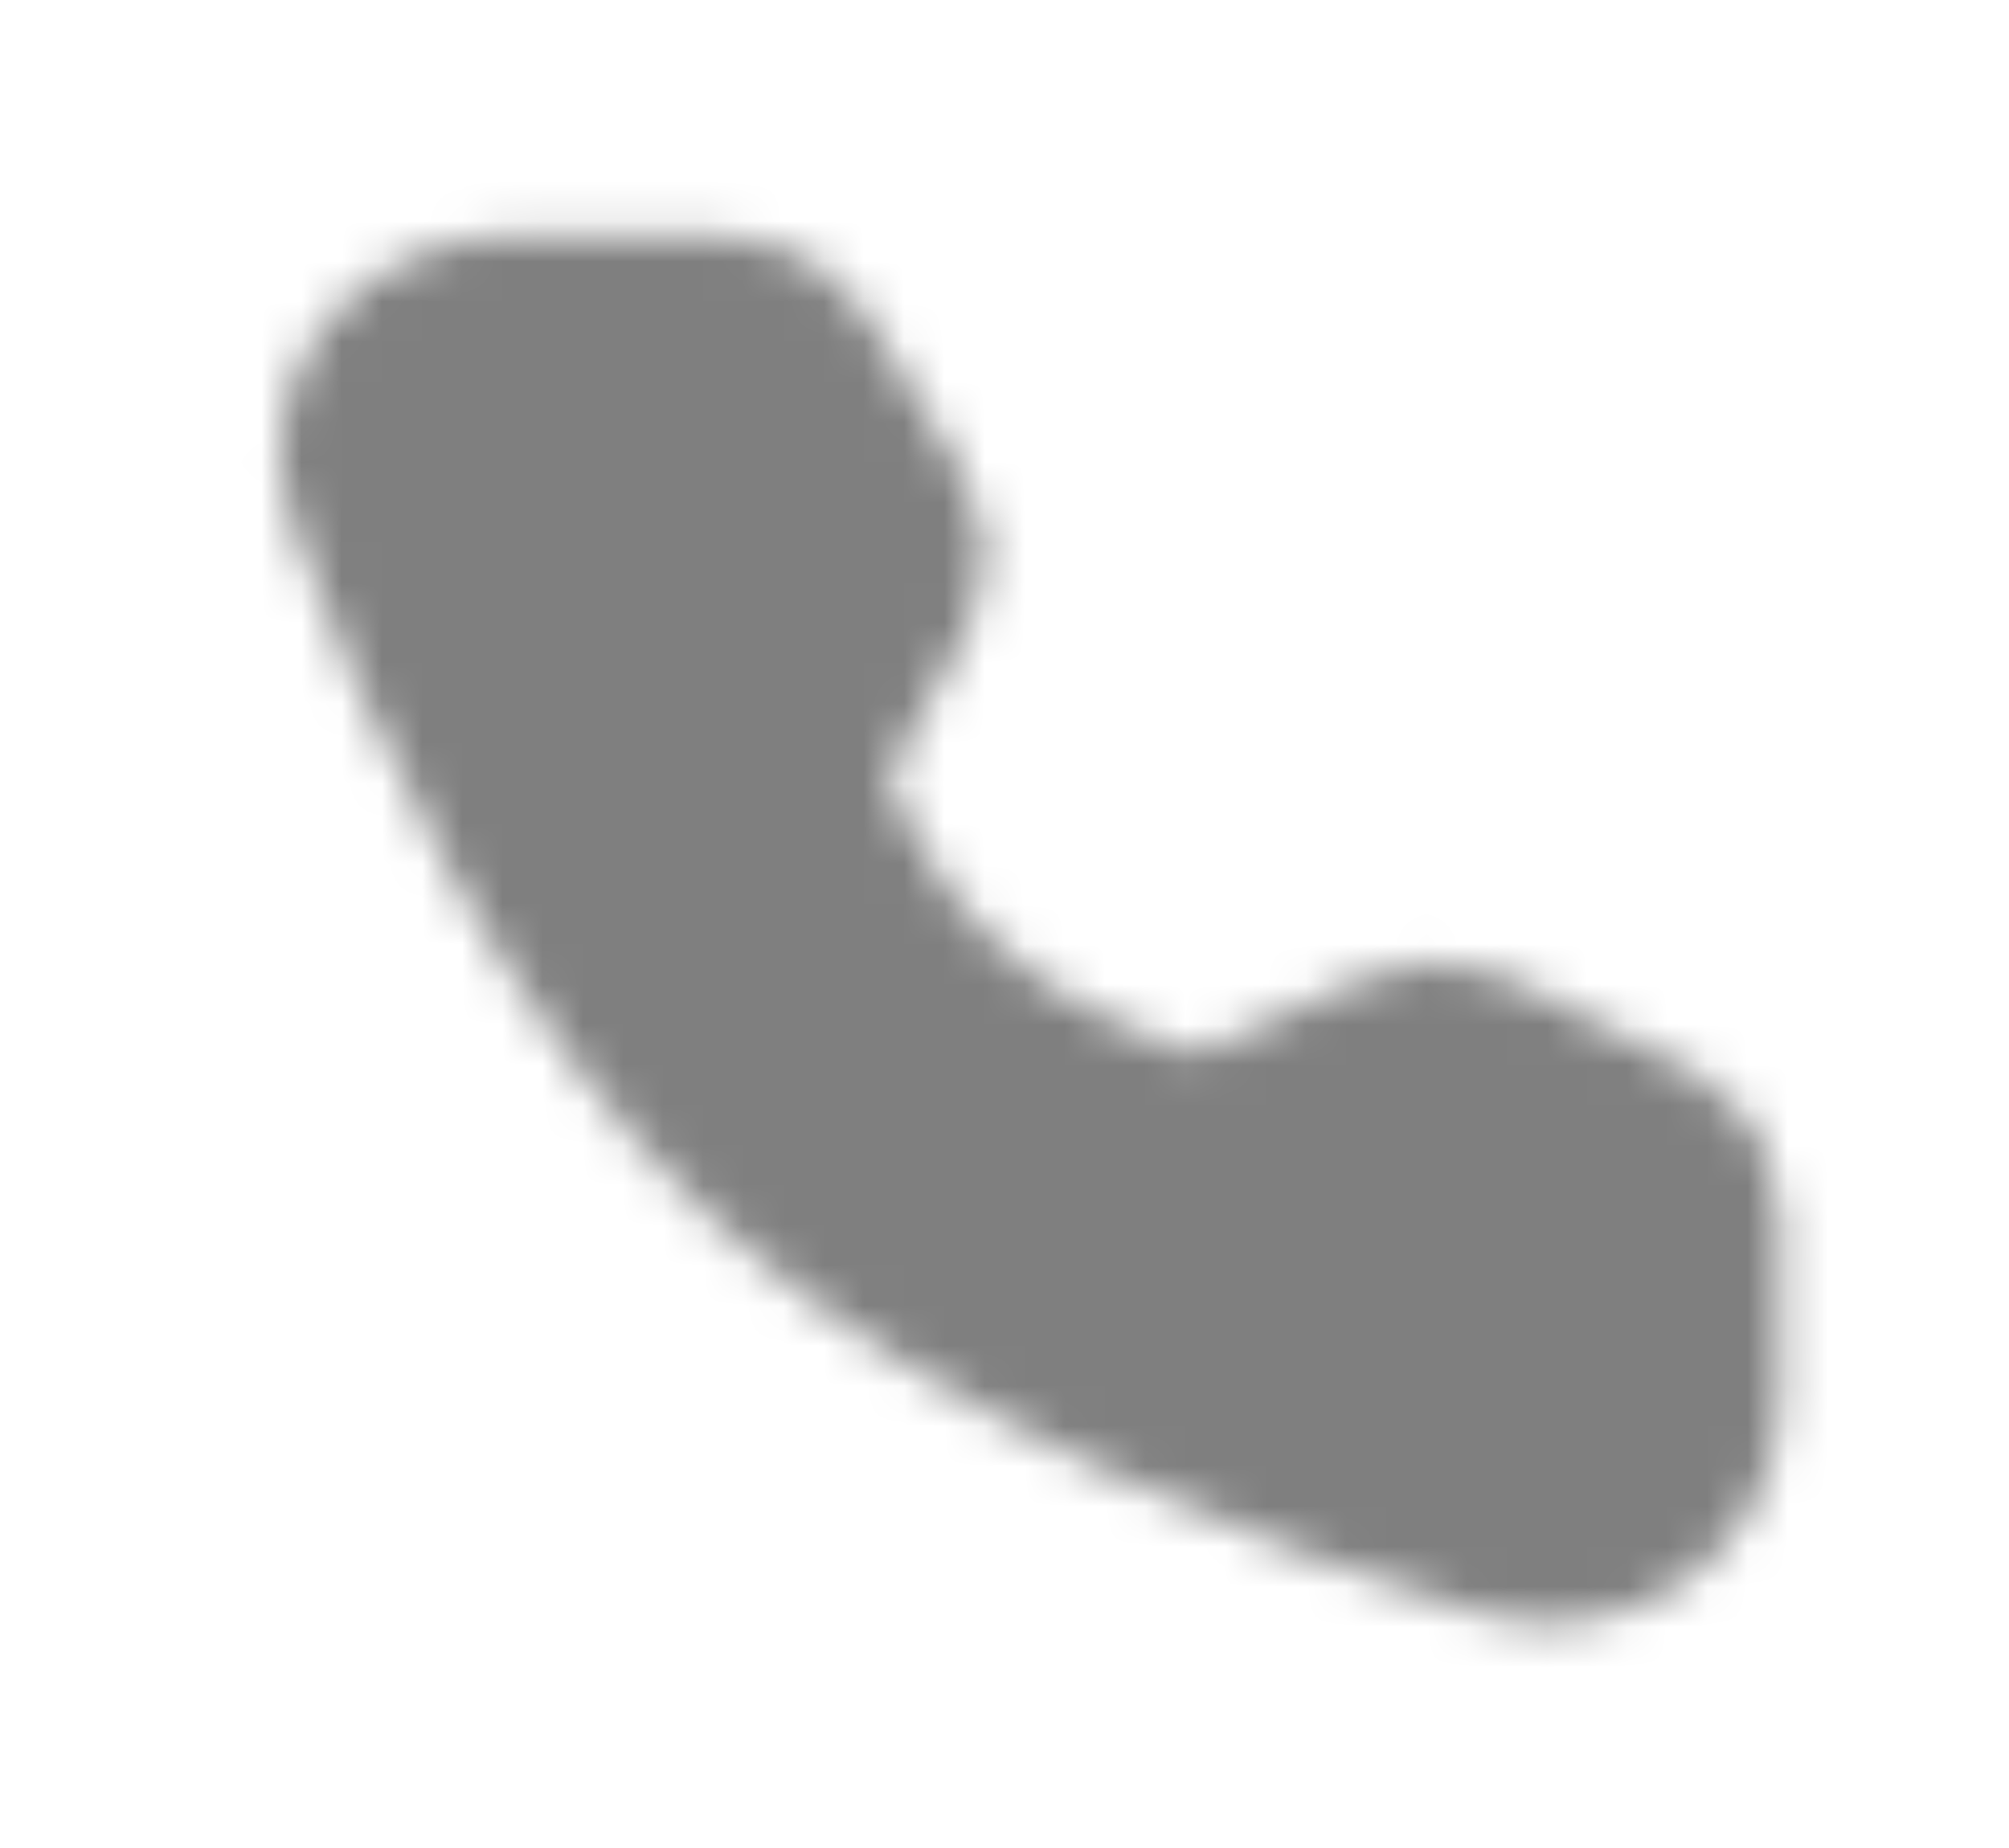 <svg width="50" height="46" viewBox="0 0 50 46" fill="none" xmlns="http://www.w3.org/2000/svg">
<mask id="mask0_646_5" style="mask-type:luminance" maskUnits="userSpaceOnUse" x="6" y="5" width="39" height="36">
<path d="M18.031 7.852C18.395 7.852 18.753 7.941 19.066 8.11C19.38 8.28 19.638 8.523 19.815 8.815L22.308 12.933C22.469 13.199 22.557 13.497 22.564 13.8C22.571 14.104 22.497 14.405 22.349 14.677L19.947 19.084C19.947 19.084 20.643 22.366 23.557 25.038C26.472 27.71 30.04 28.338 30.04 28.338L34.845 26.135C35.142 25.999 35.47 25.931 35.801 25.938C36.133 25.944 36.458 26.025 36.748 26.172L41.254 28.47C41.572 28.632 41.836 28.869 42.02 29.157C42.204 29.444 42.301 29.771 42.301 30.104V34.847C42.301 37.262 39.854 39.007 37.358 38.235C32.232 36.648 24.274 33.629 19.23 29.004C14.188 24.38 10.893 17.084 9.164 12.383C8.322 10.095 10.225 7.852 12.859 7.852H18.031Z" fill="#555555" stroke="white" stroke-width="4" stroke-linejoin="round"/>
</mask>
<g mask="url(#mask0_646_5)">
<path d="M0.703 0.667H49.642V45.538H0.703V0.667Z" fill="black" fill-opacity="0.5"/>
</g>
</svg>
